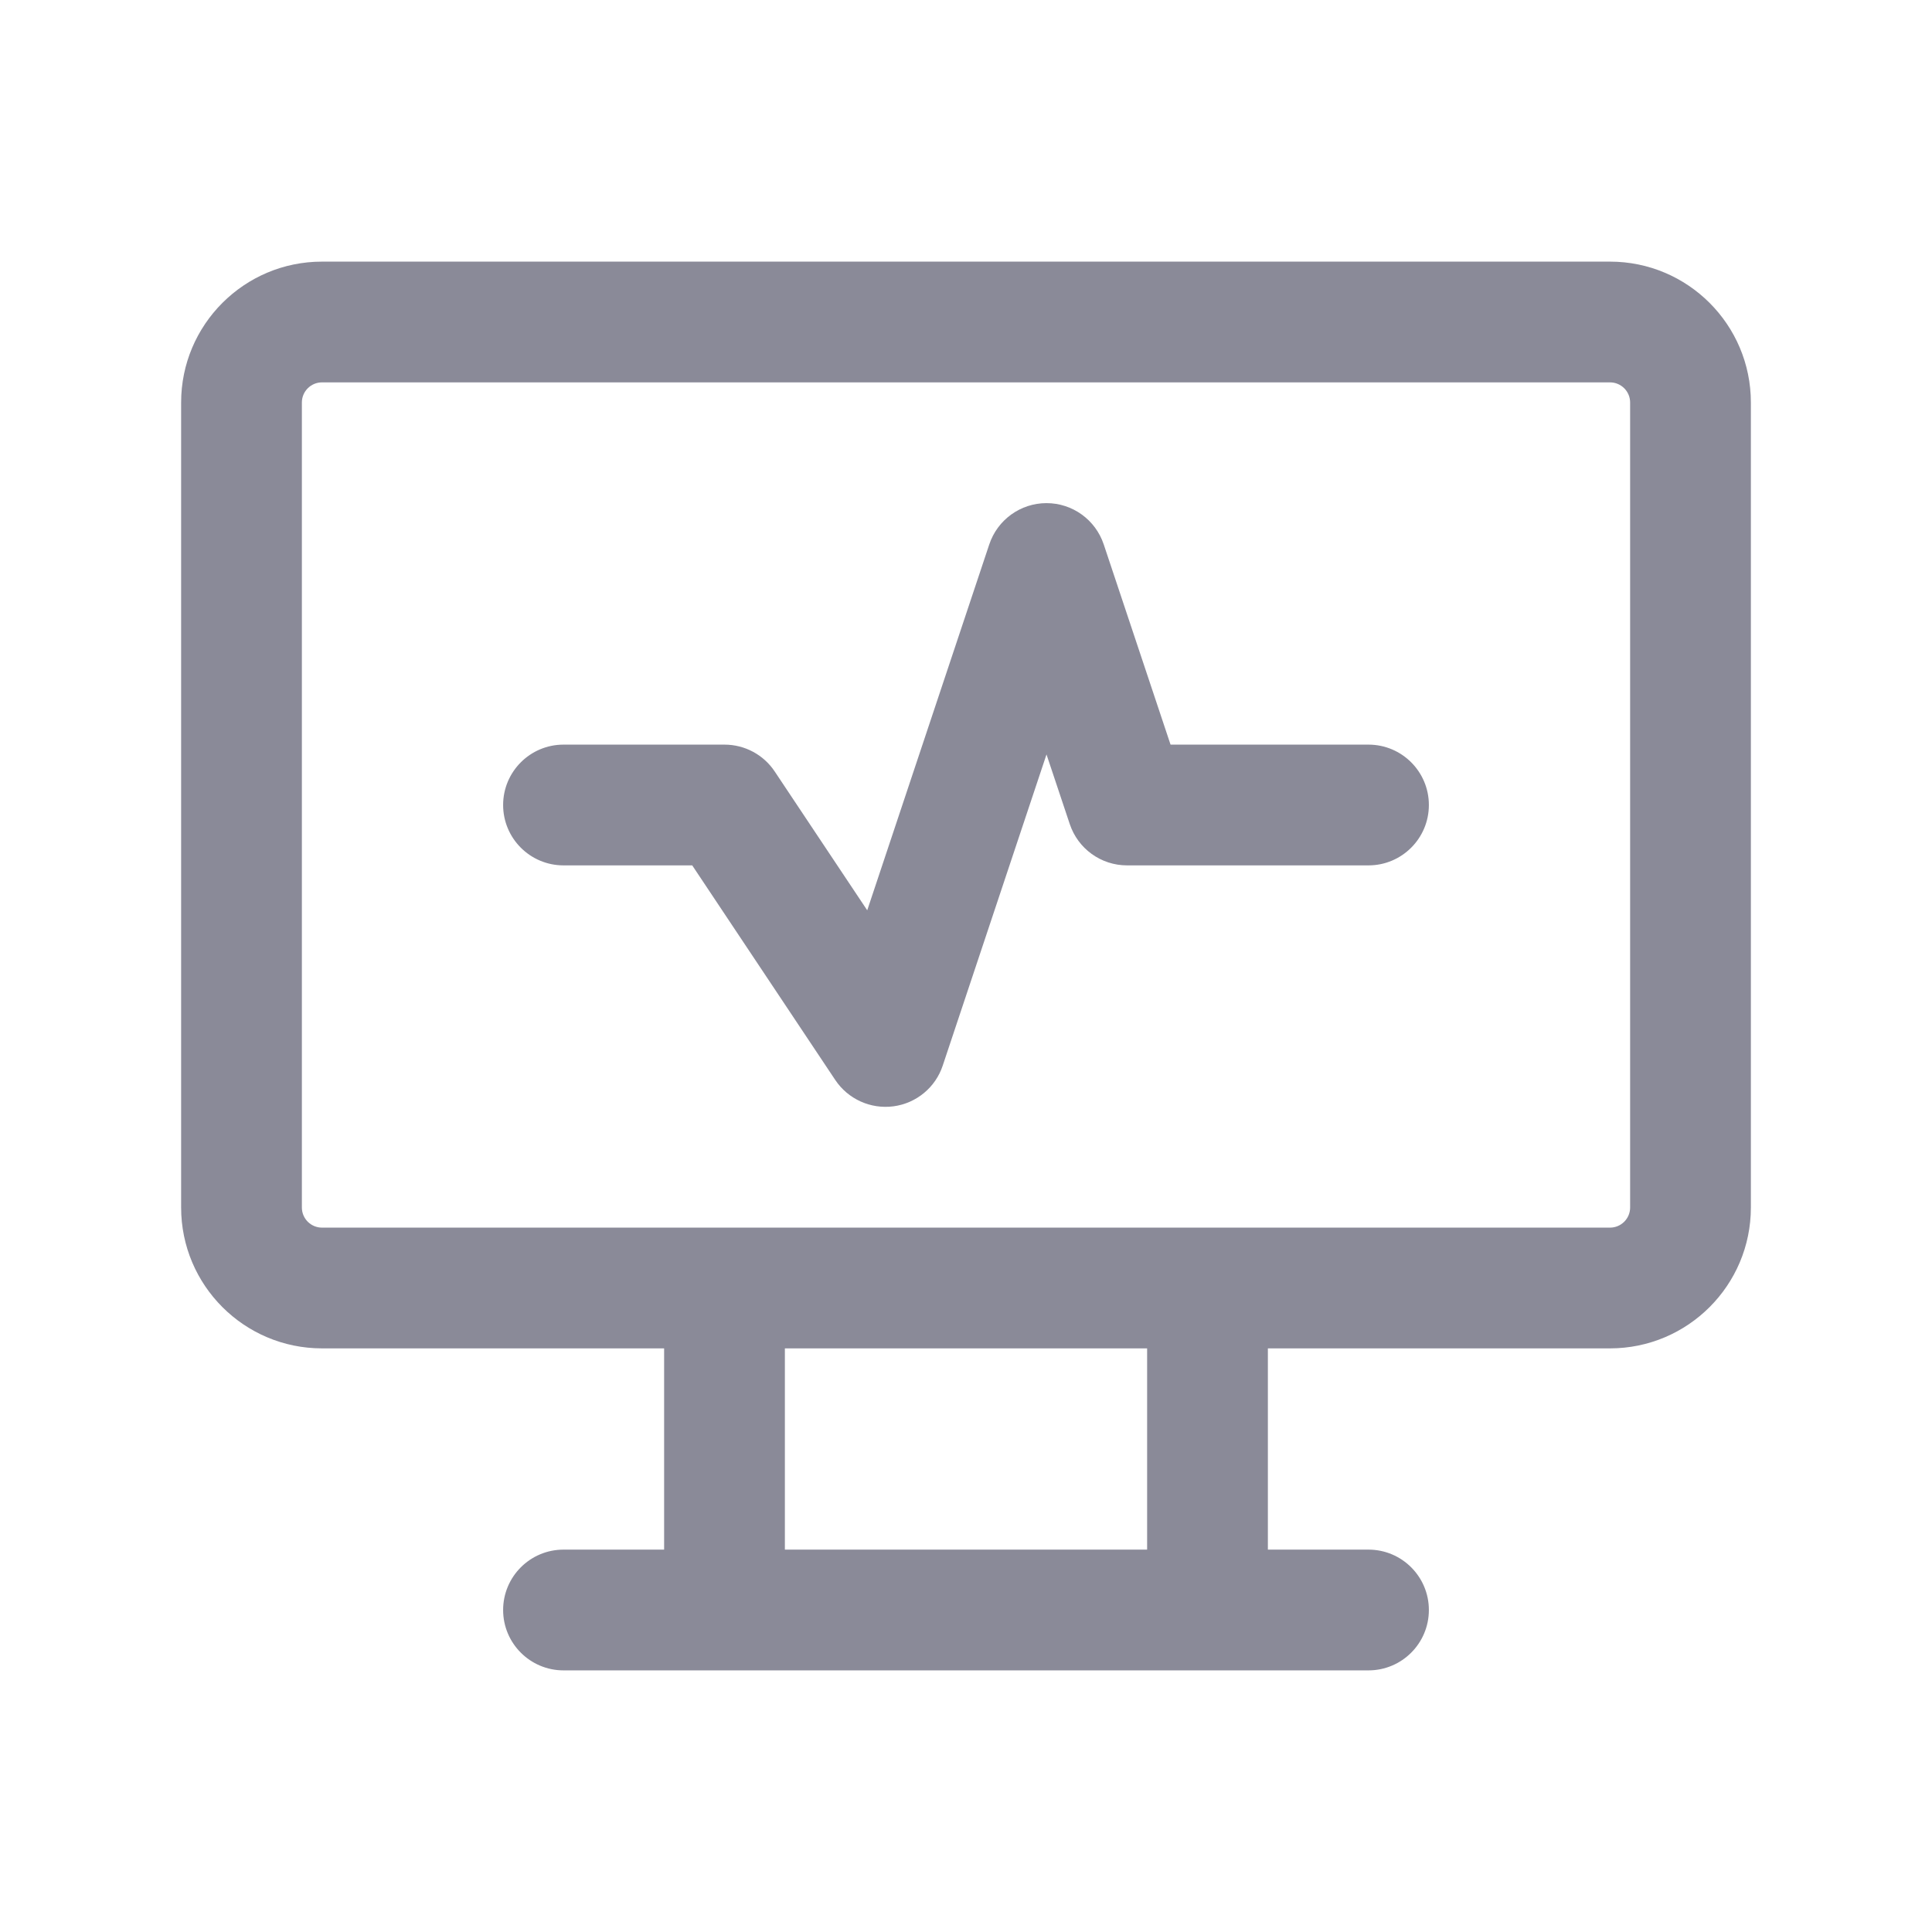 <svg width="24" height="24" viewBox="0 0 24 24" fill="none" xmlns="http://www.w3.org/2000/svg">
  <path fill-rule="evenodd" clip-rule="evenodd"
        d="M4 4.75C3.862 4.75 3.75 4.862 3.75 5V15C3.75 15.138 3.862 15.25 4 15.25H20C20.138 15.25 20.25 15.138 20.25 15V5C20.25 4.862 20.138 4.75 20 4.75H4ZM15.75 16.75H20C20.966 16.75 21.75 15.966 21.75 15V5C21.75 4.034 20.966 3.25 20 3.25H4C3.034 3.25 2.25 4.034 2.25 5V15C2.25 15.966 3.034 16.75 4 16.75H8.25V19.25H7C6.586 19.25 6.25 19.586 6.25 20C6.25 20.414 6.586 20.75 7 20.75H17C17.414 20.75 17.75 20.414 17.75 20C17.75 19.586 17.414 19.25 17 19.25H15.75V16.75ZM14.25 16.75H9.75V19.25H14.25V16.75ZM13 6.25C13.323 6.25 13.609 6.457 13.711 6.763L14.541 9.25H17C17.414 9.25 17.75 9.586 17.75 10C17.75 10.414 17.414 10.75 17 10.75H14C13.677 10.75 13.391 10.543 13.289 10.237L13 9.372L11.711 13.237C11.621 13.509 11.383 13.705 11.1 13.743C10.816 13.781 10.535 13.654 10.376 13.416L8.599 10.75H7C6.586 10.75 6.25 10.414 6.25 10C6.25 9.586 6.586 9.25 7 9.25H9C9.251 9.25 9.485 9.375 9.624 9.584L10.773 11.308L12.289 6.763C12.391 6.457 12.677 6.25 13 6.25Z"
        fill="#8A8A98"/>
</svg>
